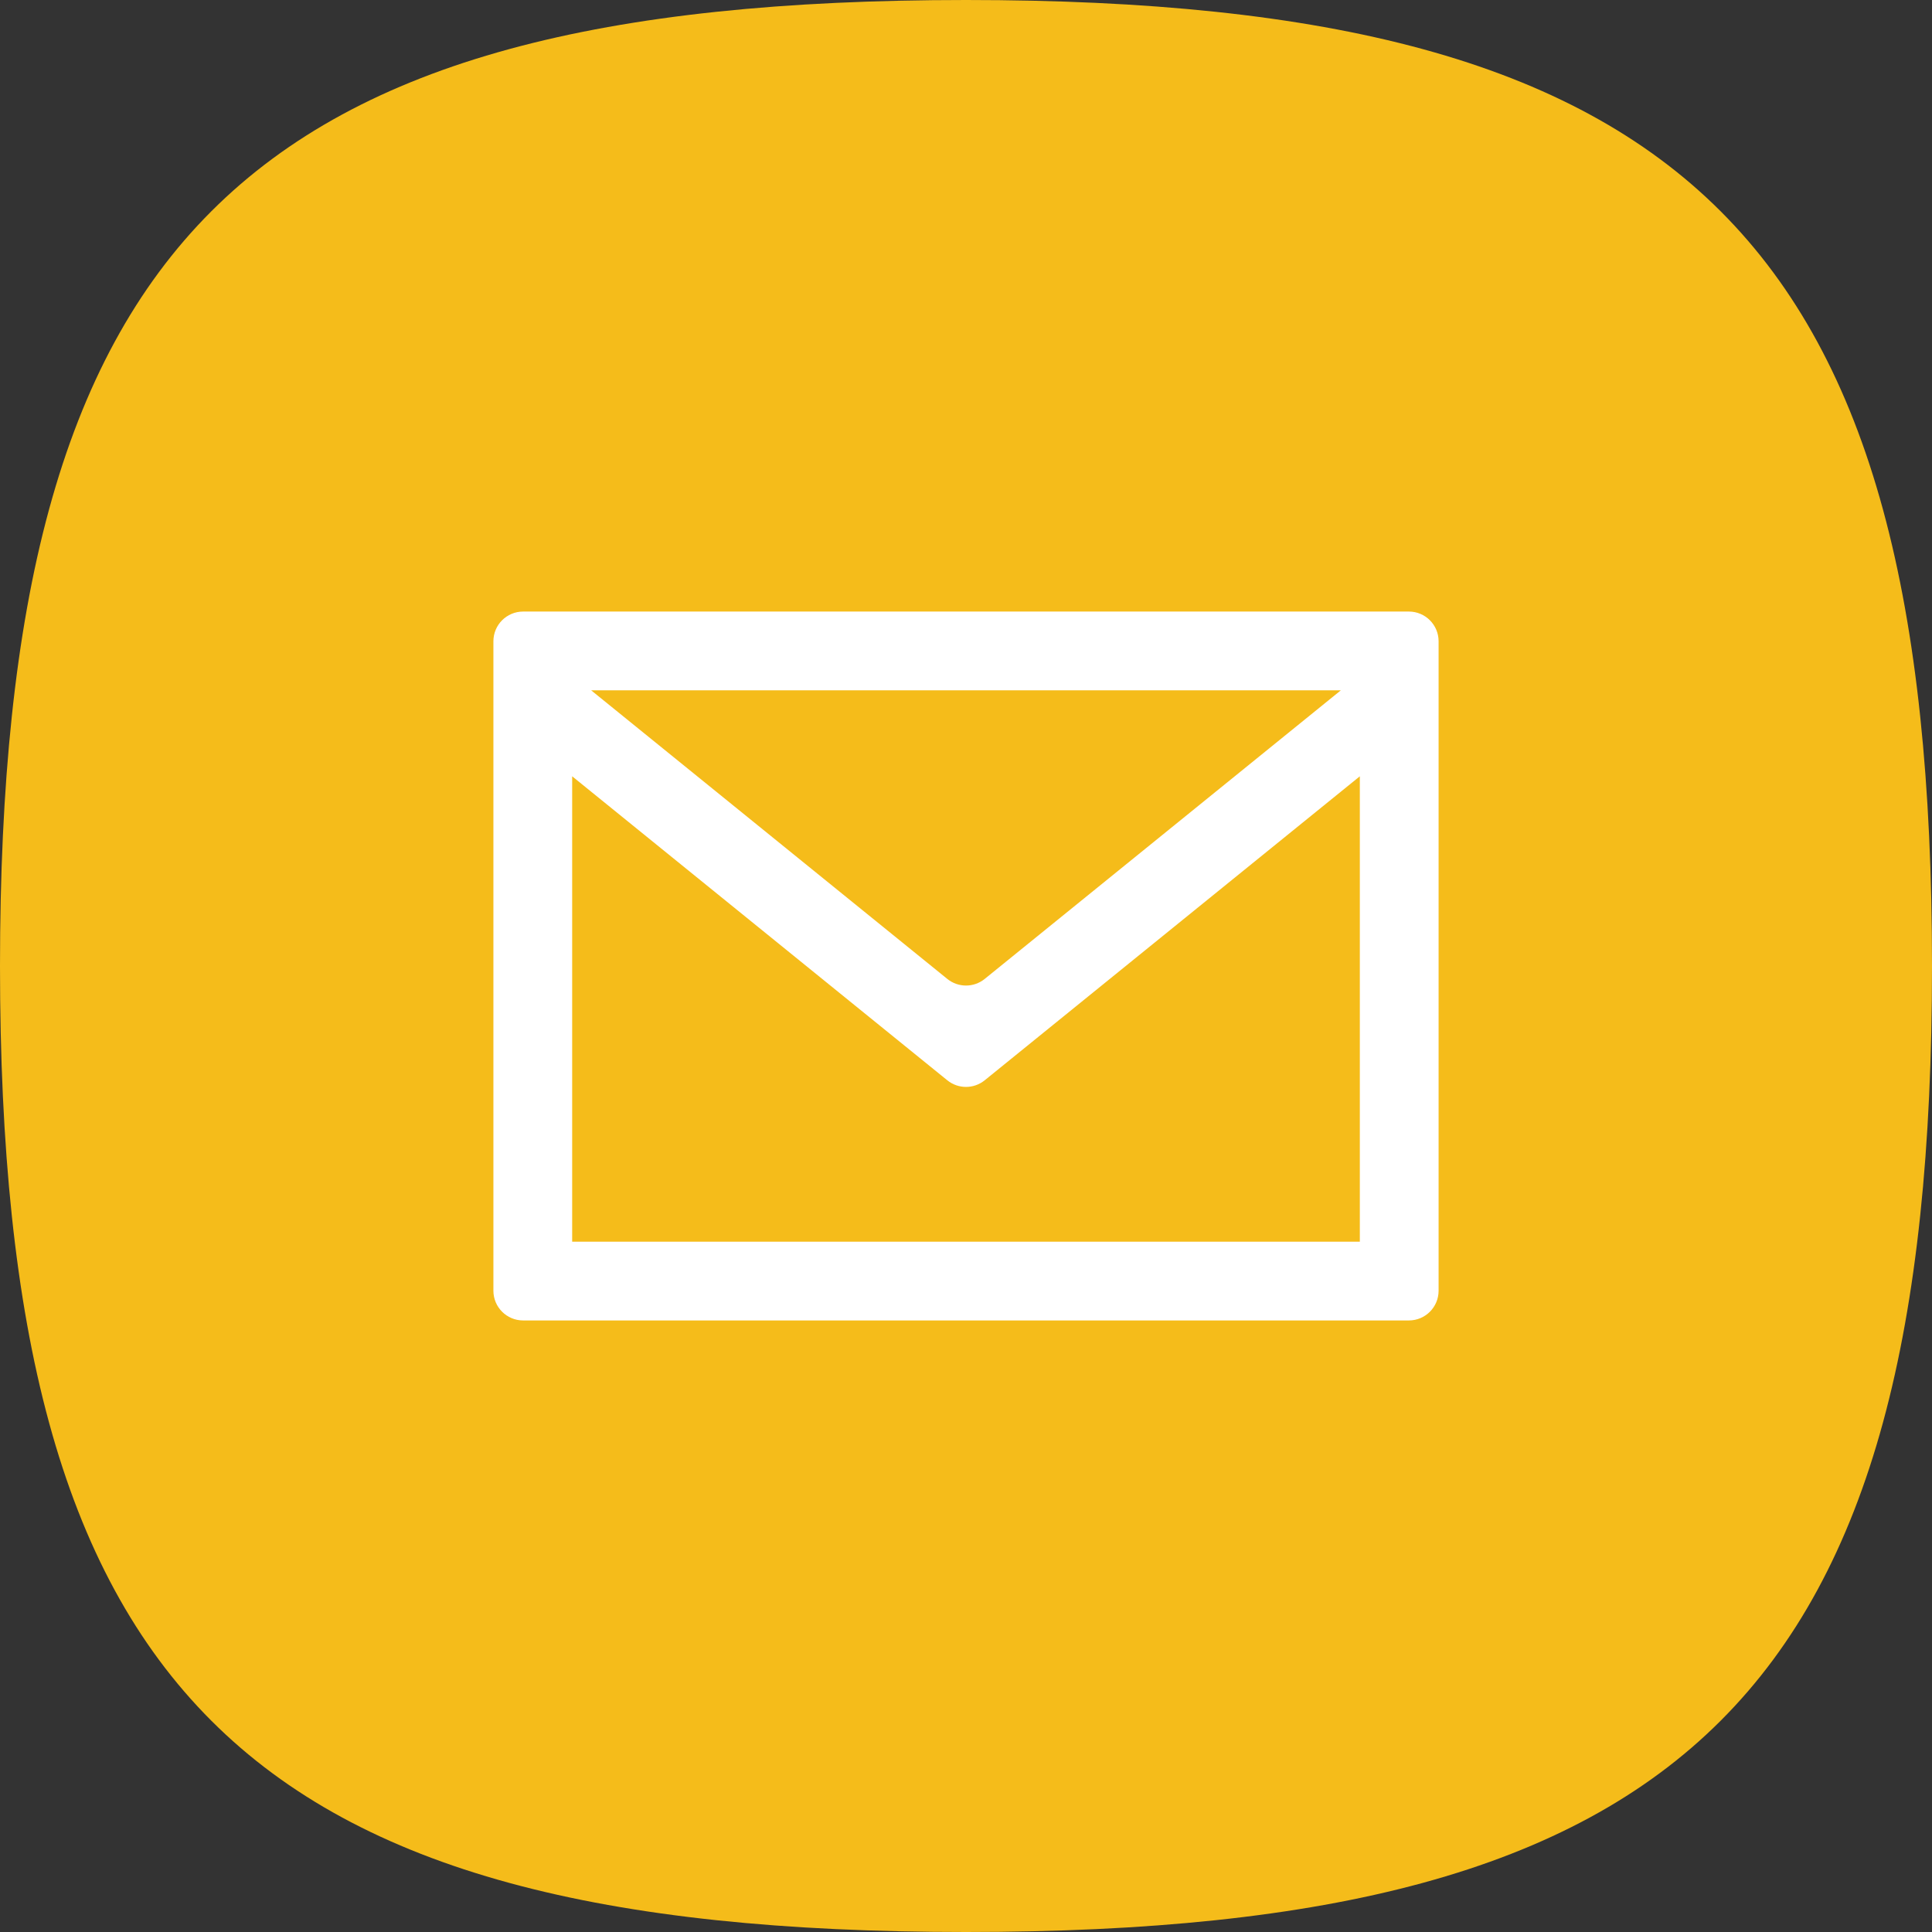 <svg xmlns="http://www.w3.org/2000/svg" width="650" height="650" fill="none" viewBox="0 0 650 650"><rect x="0" y="0" width="650" height="650" fill="#333333" stroke="none"/><path fill="#f5bc1a" d="M0 325C0 81.25 81.25 0 325 0C568.75 0 650 81.25 650 325C650 568.75 568.75 650 325 650C81.25 650 0 568.75 0 325Z"/><path fill="#fff" d="M176 205.75C170.477 205.75 166 210.227 166 215.75V434.25C166 439.773 170.477 444.25 176 444.25H474C479.523 444.25 484 439.773 484 434.25V215.75C484 210.227 479.523 205.75 474 205.75H176ZM451.113 232.25L331.296 329.345C327.626 332.32 322.374 332.32 318.704 329.345L198.887 232.25H451.113ZM192.5 417.75V261.175L318.704 363.45C322.374 366.425 327.626 366.425 331.296 363.45L457.5 261.175V417.75H192.5Z"/></svg>